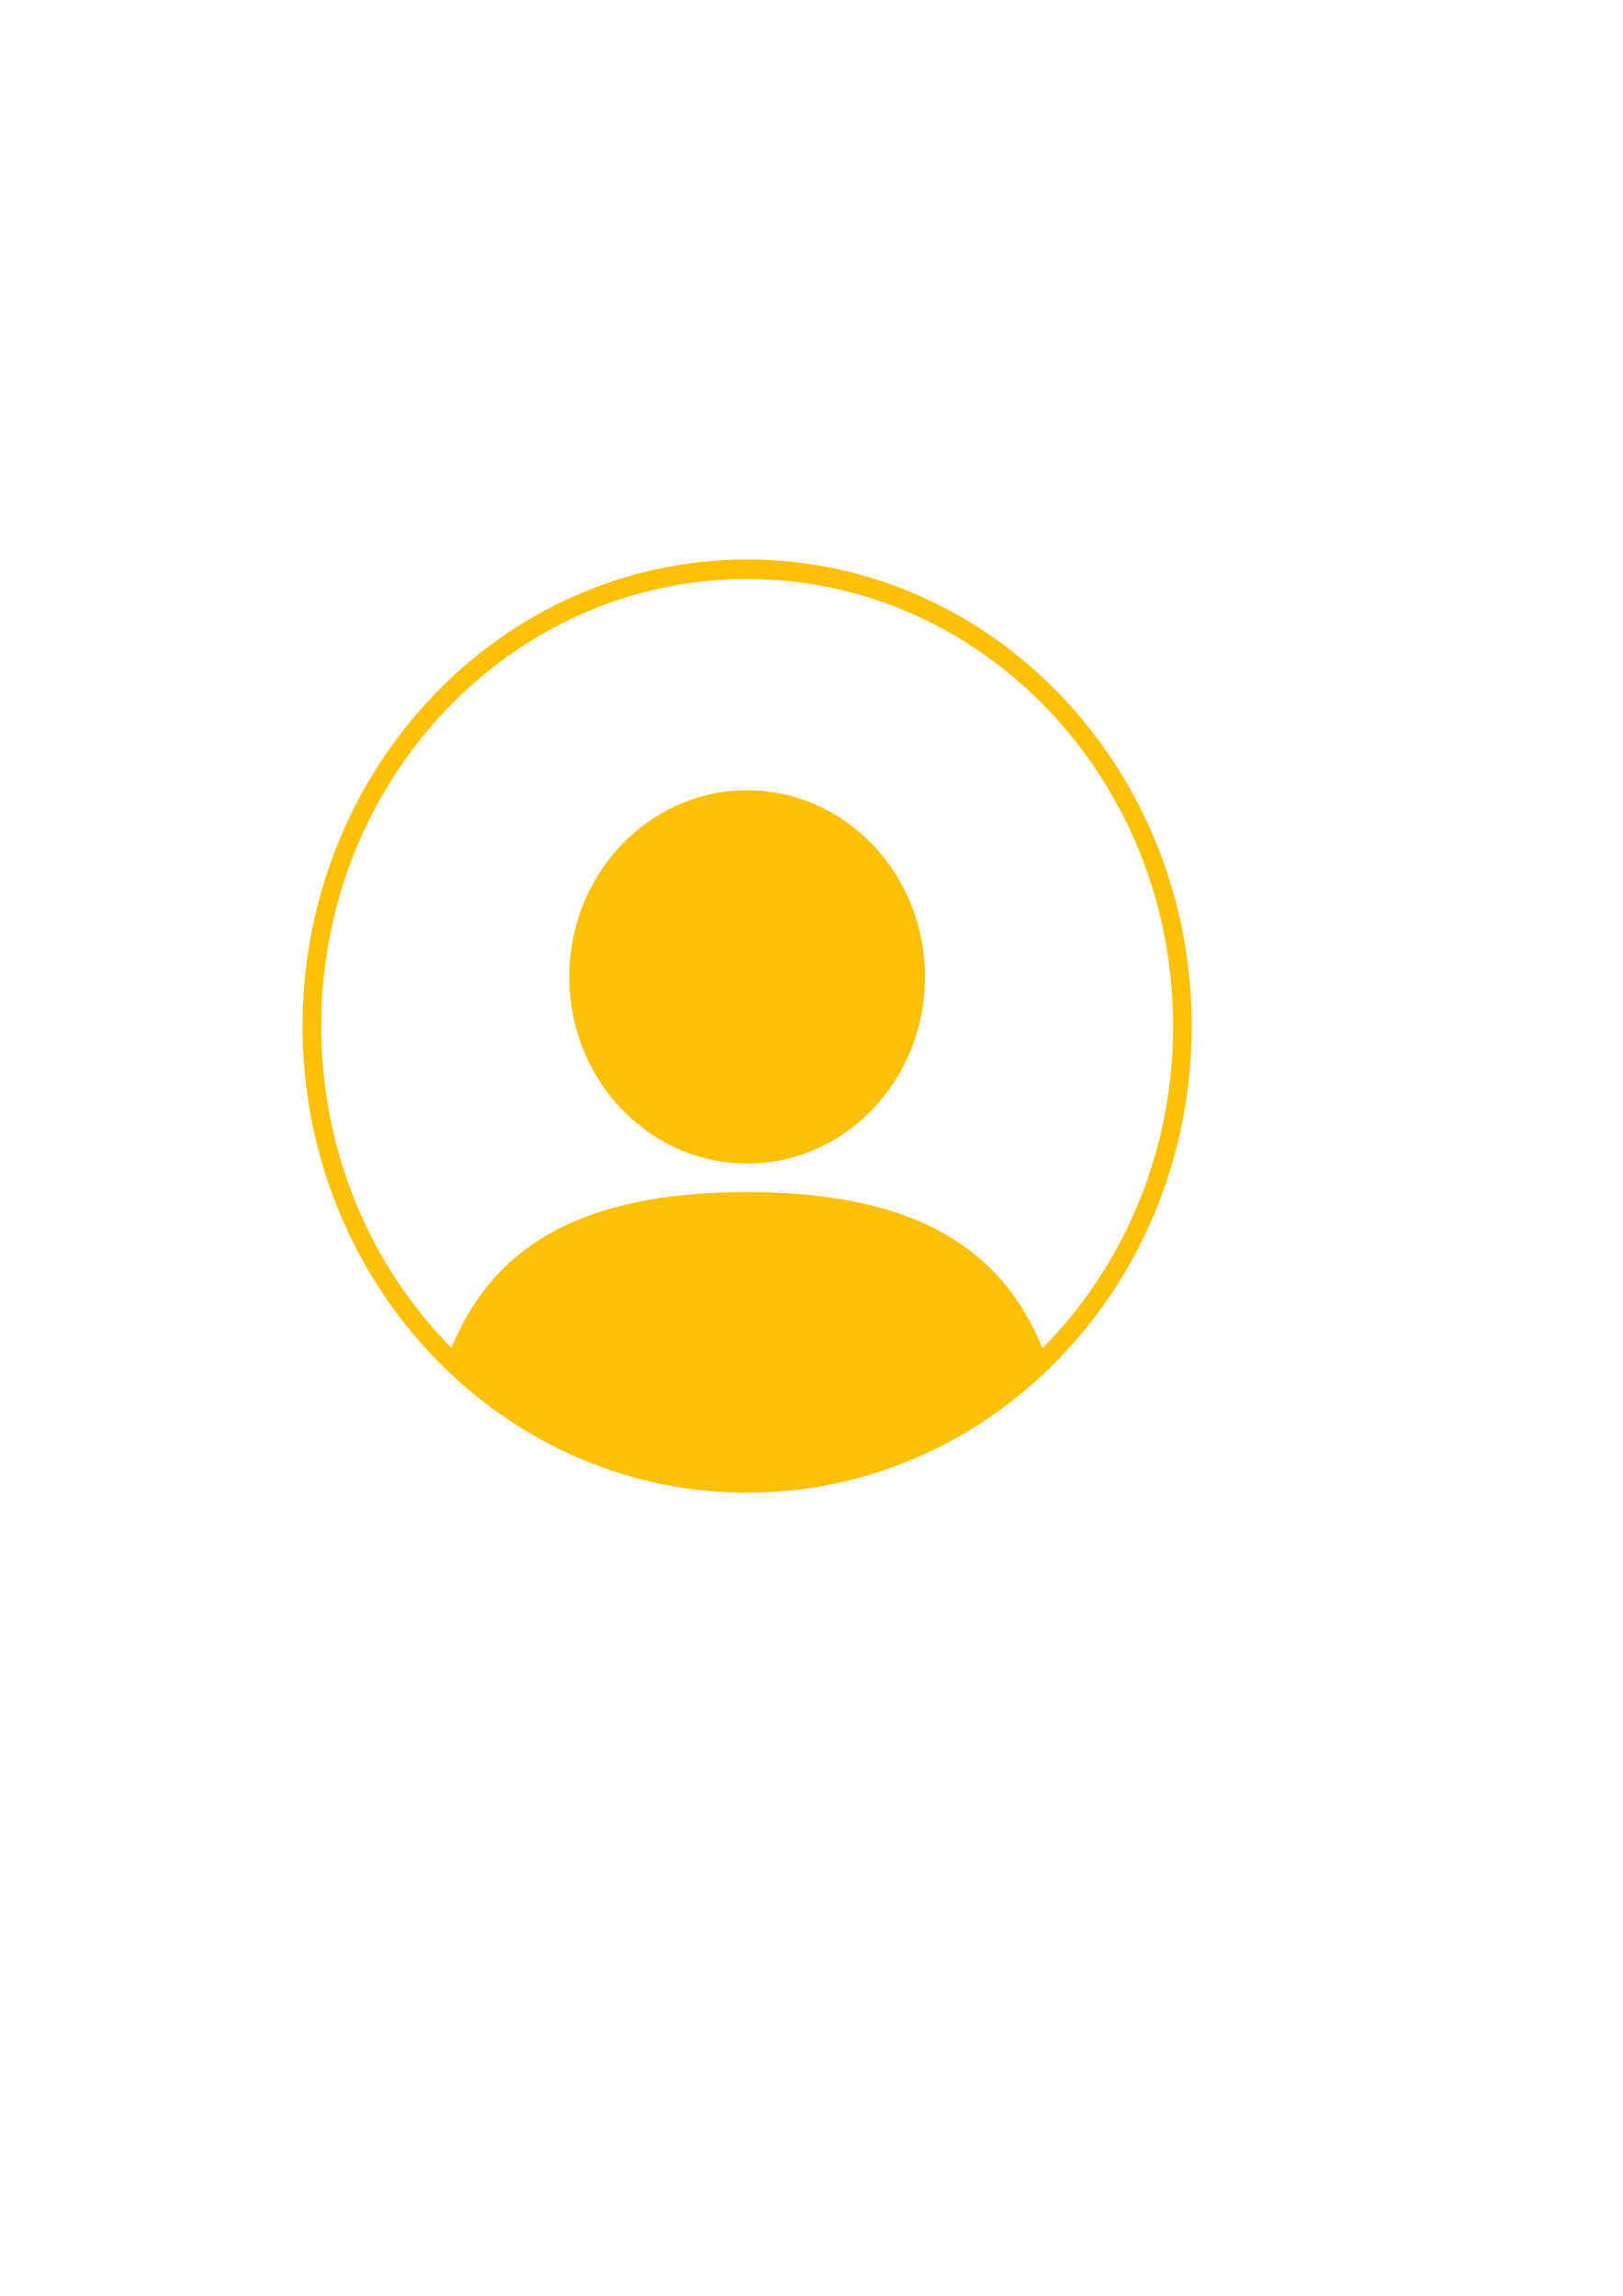 <svg xmlns="http://www.w3.org/2000/svg" xmlns:xlink="http://www.w3.org/1999/xlink" width="793" zoomAndPan="magnify" viewBox="0 0 595.5 842.25" height="1122" preserveAspectRatio="xMidYMid meet" version="1.0"><defs><clipPath id="0e8c7871d3"><path d="M 111.02 205 L 437.254 205 L 437.254 547.73 L 111.02 547.73 Z M 111.02 205 " clip-rule="nonzero"/></clipPath></defs><path fill="#ffc107" d="M 274.148 289.828 C 238.109 289.828 208.895 320.492 208.895 358.316 C 208.895 396.145 238.109 426.809 274.148 426.809 C 310.184 426.809 339.395 396.145 339.395 358.316 C 339.395 320.492 310.184 289.828 274.148 289.828 " fill-opacity="1" fill-rule="nonzero"/><g clip-path="url(#0e8c7871d3)"><path fill="#ffc107" d="M 382.516 494.57 C 368.062 459.316 337.727 437.27 274.047 437.27 C 210.453 437.27 180.113 459.258 165.641 494.434 C 136.184 464.594 117.859 422.727 117.859 376.363 C 117.859 285.762 187.832 212.312 274.148 212.312 C 360.461 212.312 430.434 285.762 430.434 376.363 C 430.434 422.801 412.051 464.727 382.516 494.57 Z M 274.148 205.137 C 184.055 205.137 111.02 281.797 111.02 376.363 C 111.02 425.824 131 470.387 162.953 501.648 C 192.086 530.152 231.172 547.59 274.148 547.59 C 317.043 547.59 356.074 530.207 385.195 501.789 C 417.23 470.527 437.273 425.902 437.273 376.363 C 437.273 281.797 364.234 205.137 274.148 205.137 " fill-opacity="1" fill-rule="nonzero"/></g></svg>